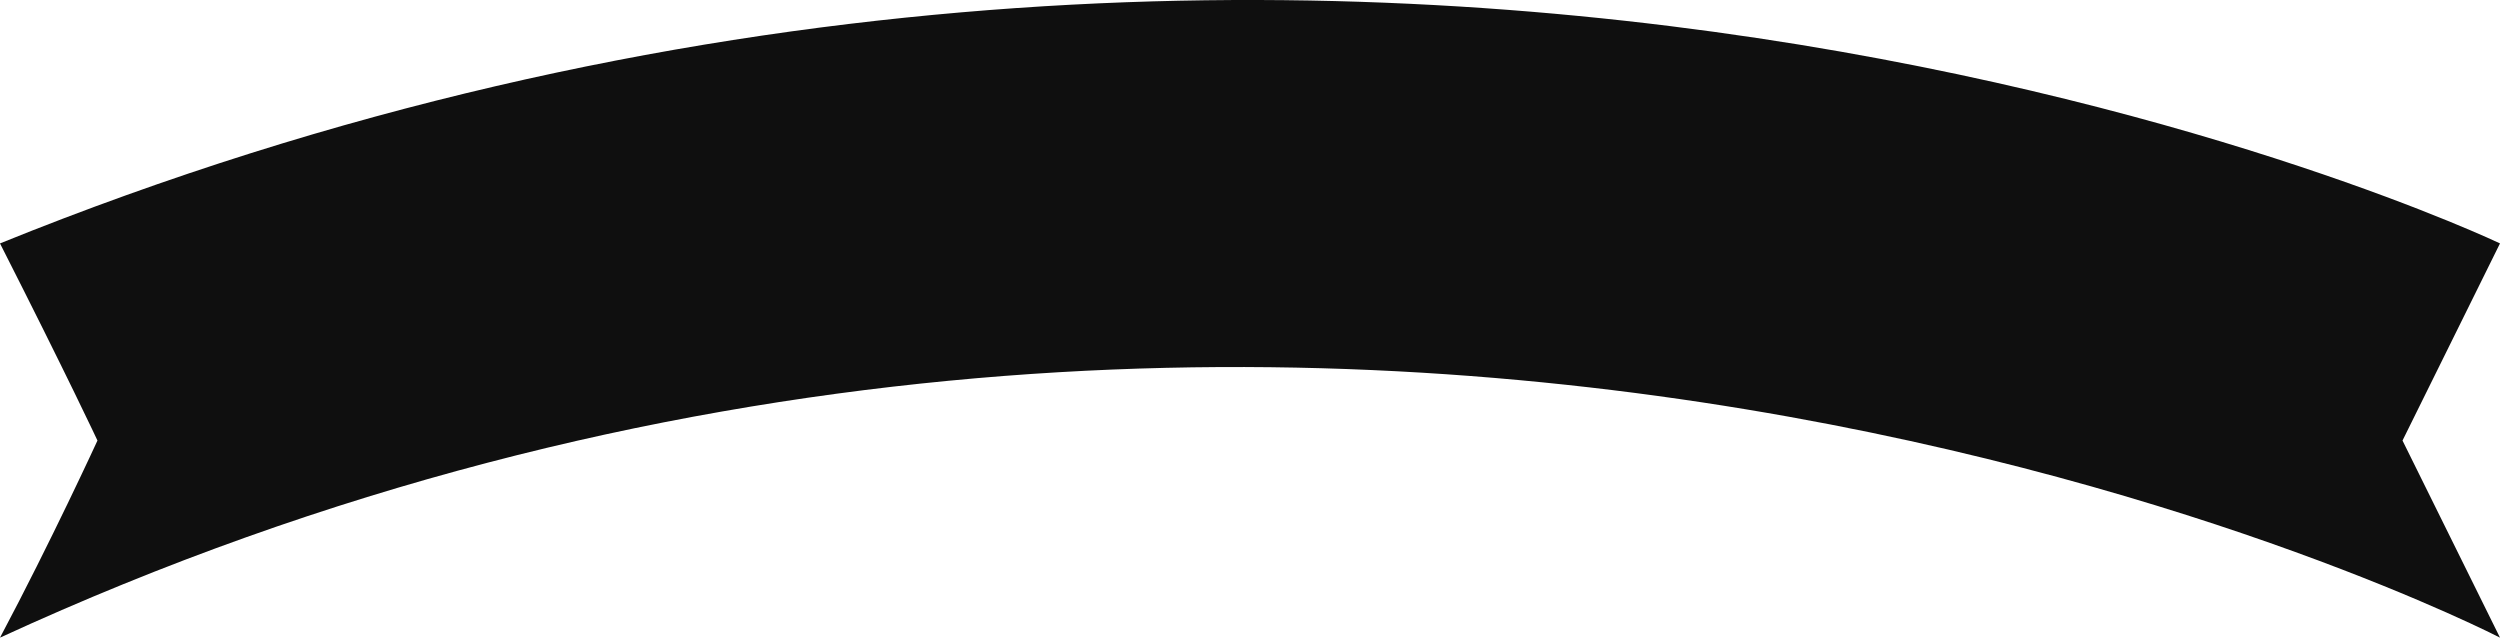 <svg version="1.1" id="图层_1" x="0px" y="0px" width="338.496px" height="86.336px" viewBox="0 0 338.496 86.336" enable-background="new 0 0 338.496 86.336" xml:space="preserve" xmlns:xml="http://www.w3.org/XML/1998/namespace" xmlns="http://www.w3.org/2000/svg" xmlns:xlink="http://www.w3.org/1999/xlink">
  <path fill="#0F0F0F" d="M338.496,86.336c0,0-159.435-82.441-338.495,0C6.909,73.34,13.196,59.649,13.196,59.649
	S9.254,51.198,0,32.958c183.101-74.157,338.495,0,338.495,0l-13.199,26.691L338.496,86.336z" class="color c1"/>
</svg>